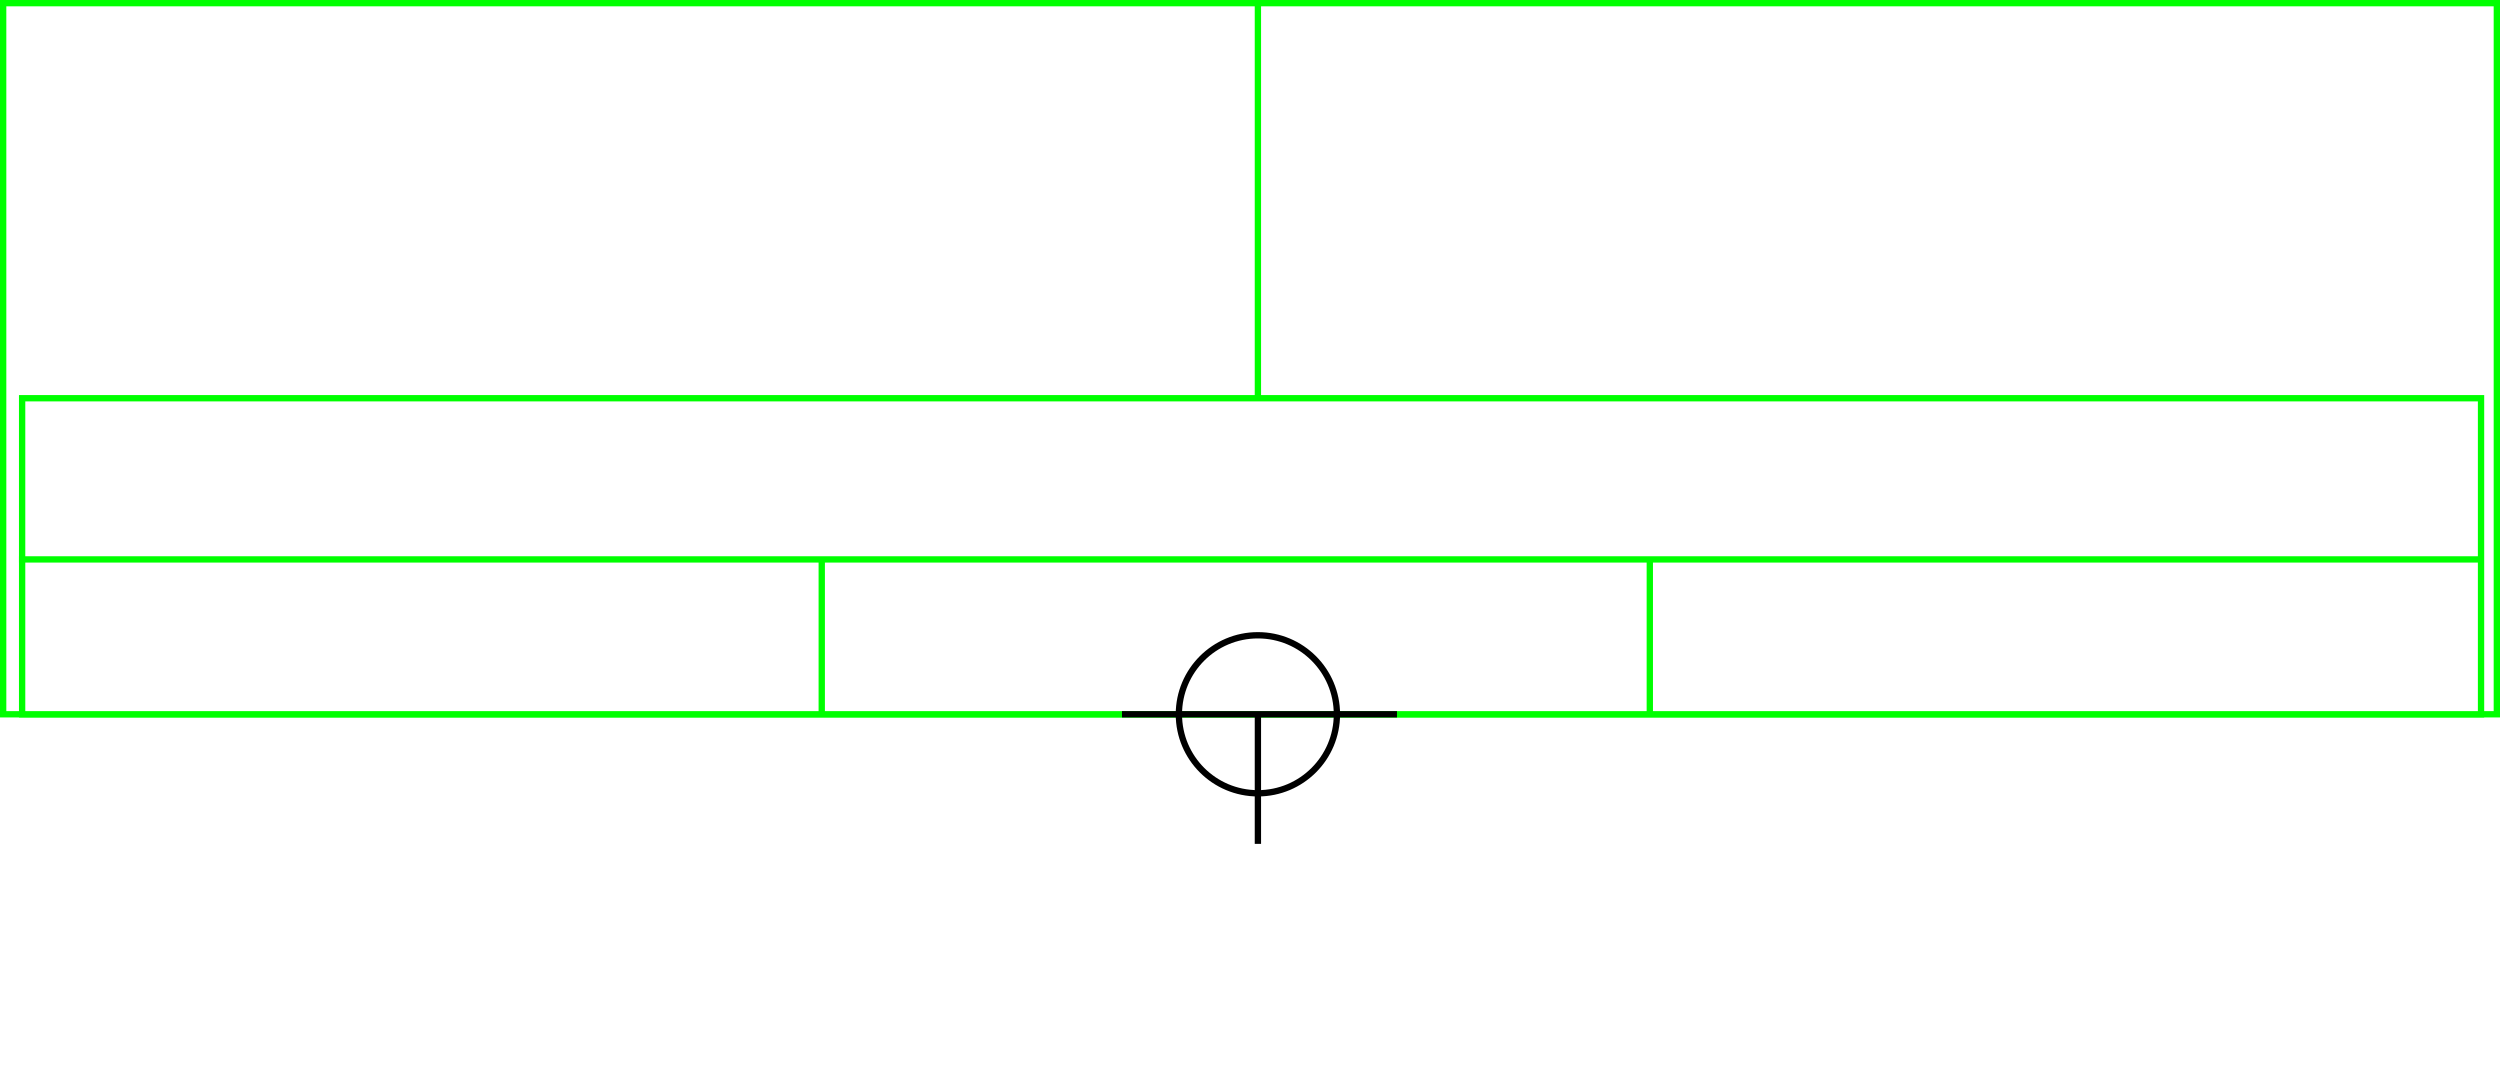 <svg xmlns="http://www.w3.org/2000/svg" height="339" width="791">
  <g>
    <title>background</title>
    <rect fill="#fff" height="339" id="canvas_background" width="791" x="0" y="0"></rect>
  </g>
  <g>
    <title>Rahmen</title>
    <rect fill="#fff" height="225" id="r1" stroke="#00FF00" stroke-width="2" width="789" x="1" y="1"></rect>
  </g>
  <g>
    <title>Zaehler</title>
    <line fill="none" id="z4" stroke="#00FF00" stroke-width="2" x1="398" x2="398" y1="1" y2="151"></line>
  </g>
  <g>
    <title>Verteiler</title>
    <rect fill="#fff" height="100" id="v1" stroke="#00FF00" stroke-width="2" width="778" x="7" y="126"></rect>
    <line fill="none" id="v2" stroke="#00FF00" stroke-width="2" x1="6" x2="785" y1="177" y2="177"></line>
    <line fill="none" id="v3" stroke="#00FF00" stroke-width="2" x1="260" x2="260" y1="177" y2="226"></line>
    <line fill="none" id="v4" stroke="#00FF00" stroke-width="2" x1="522" x2="522" y1="177" y2="226"></line>
  </g>
  <g>
    <title>NAP</title>
    <ellipse cx="398" cy="226" fill="none" id="svg21" rx="25" ry="25" stroke="#000" stroke-width="2"></ellipse>
    <line fill="none" id="svg22" stroke="#000" stroke-width="2" x1="355" x2="442" y1="226" y2="226"></line>
    <line fill="none" id="svg23" stroke="#000" stroke-width="2" x1="398" x2="398" y1="226" y2="267"></line>
  </g>
</svg>
